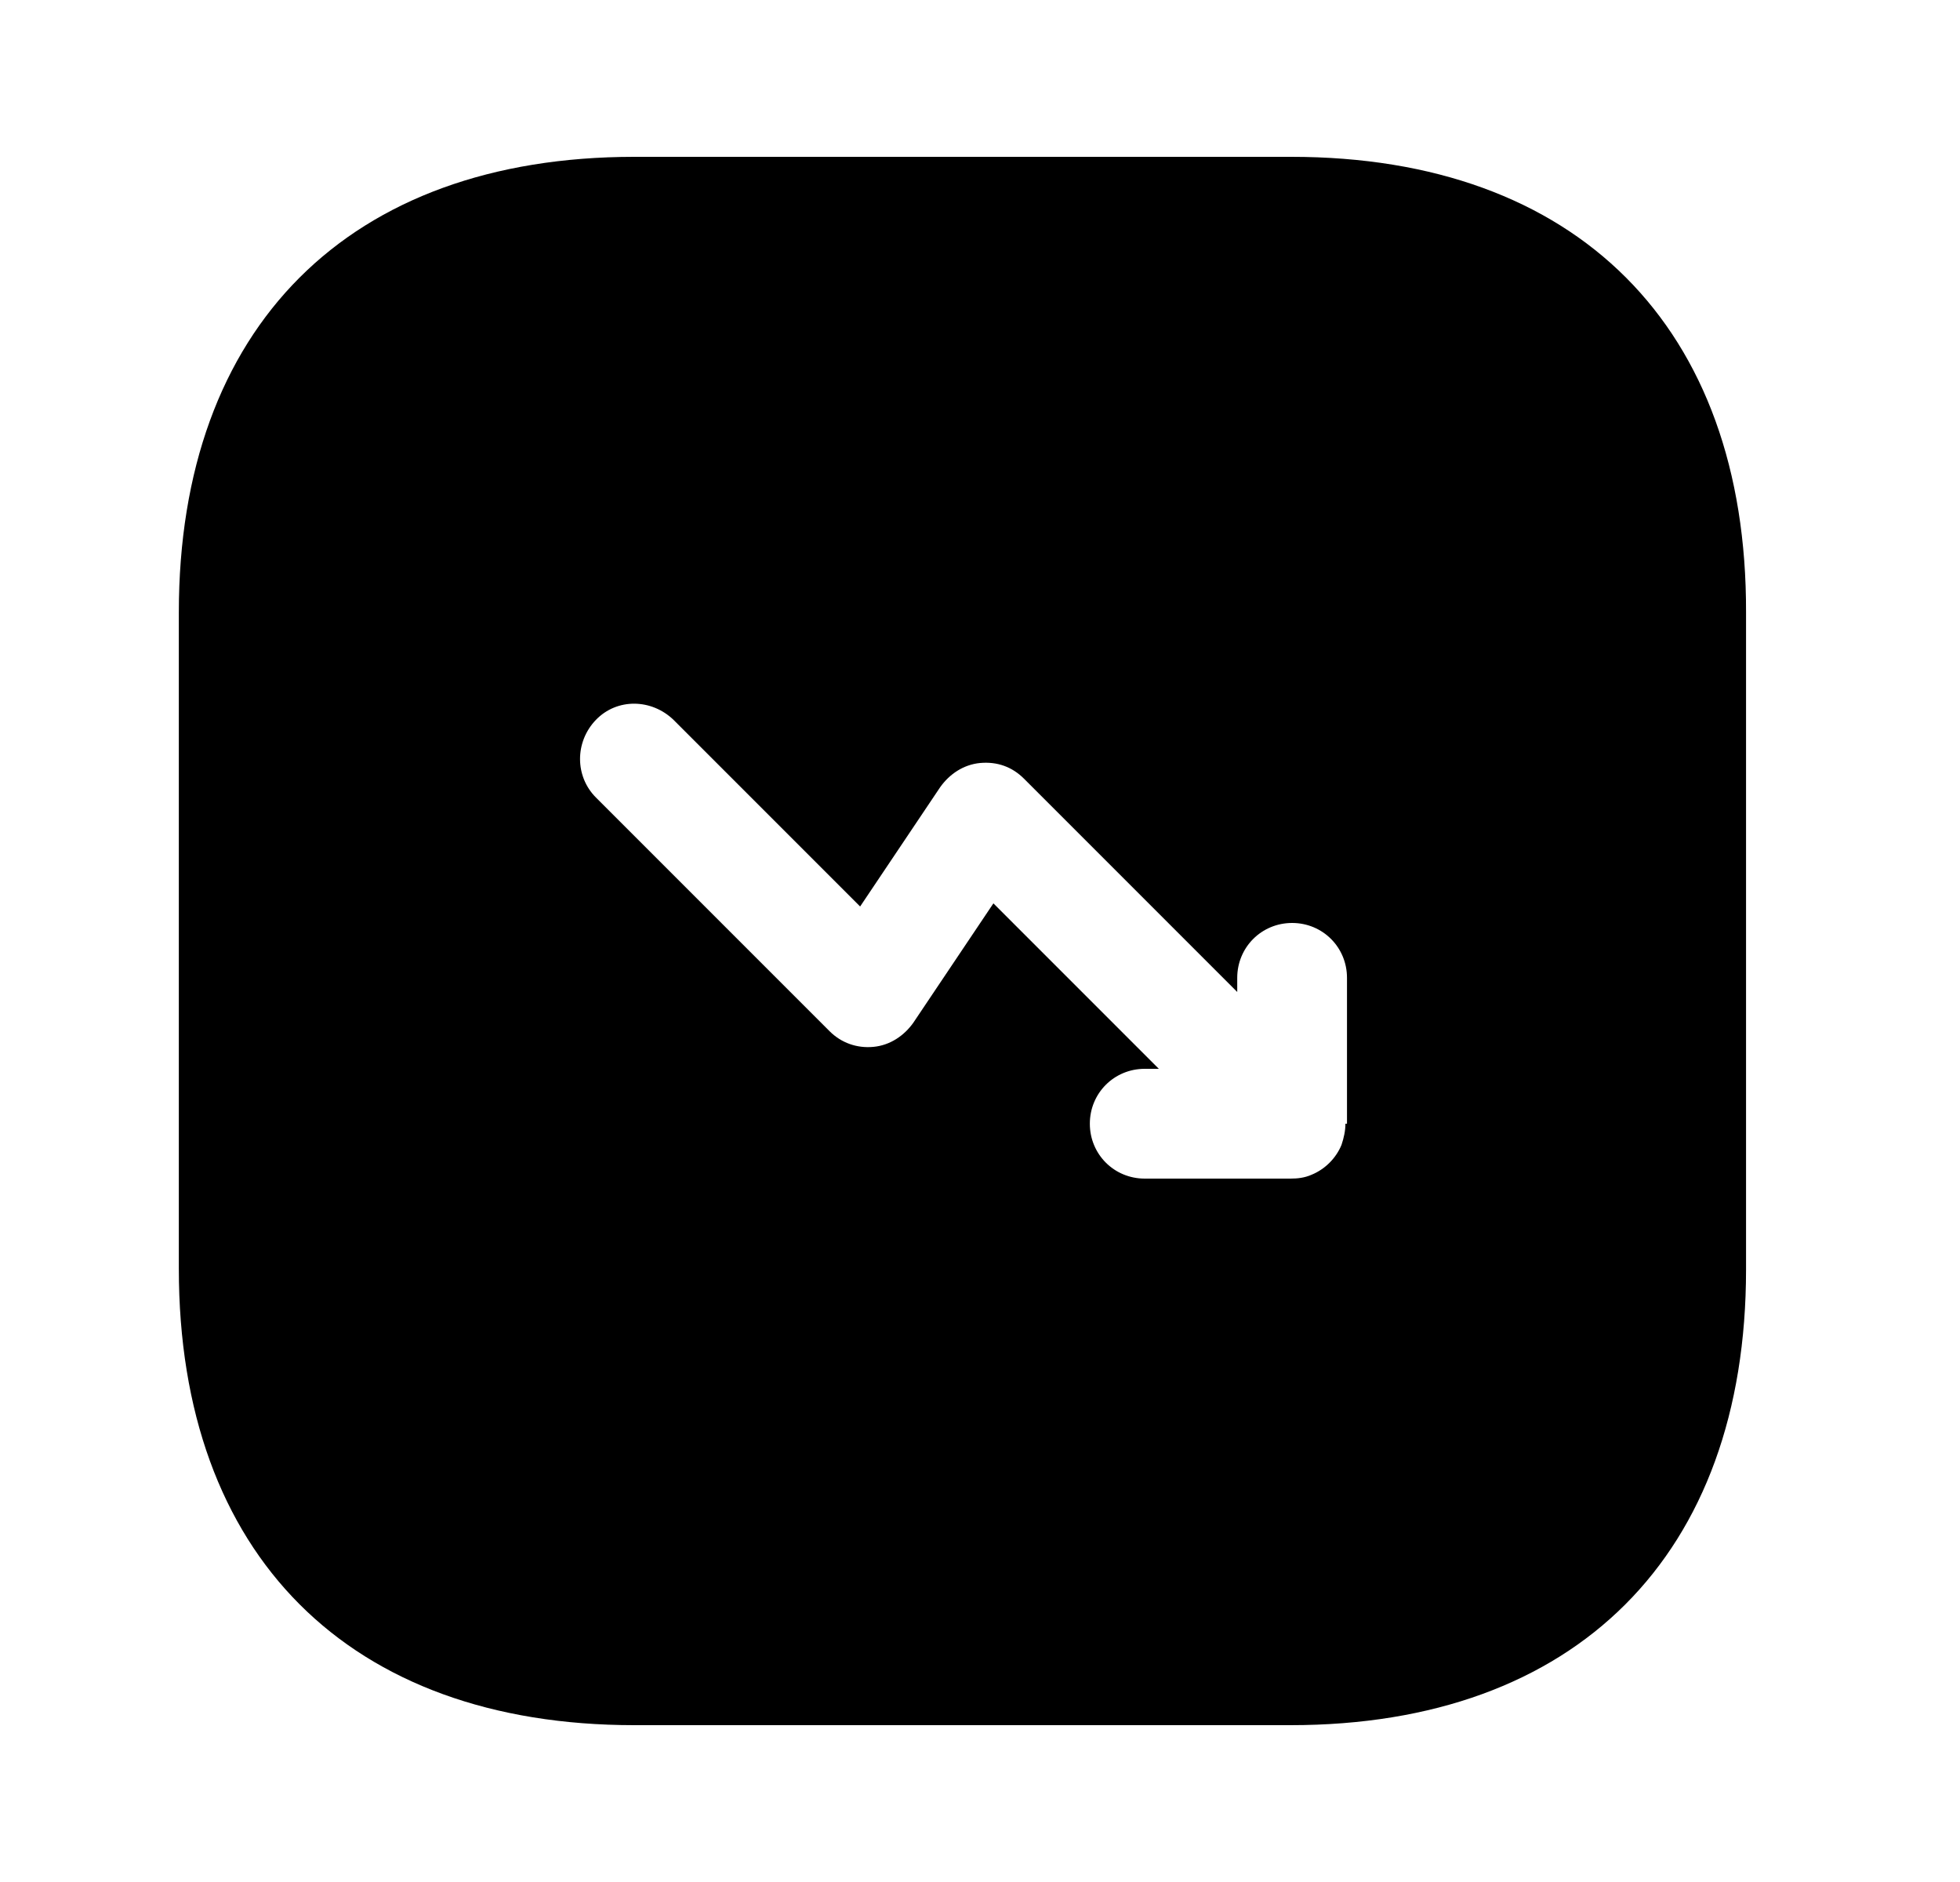 <svg width="25" height="24" viewBox="0 0 25 24" fill="none" xmlns="http://www.w3.org/2000/svg">
<path d="M16.471 2H8.091C4.451 2 2.281 4.17 2.281 7.81V16.18C2.281 19.83 4.451 22 8.091 22H16.461C20.101 22 22.271 19.83 22.271 16.19V7.81C22.281 4.17 20.111 2 16.471 2ZM17.161 14.33C17.161 14.42 17.141 14.51 17.111 14.6C17.041 14.77 16.901 14.91 16.731 14.98C16.641 15.02 16.551 15.03 16.461 15.03H14.601C14.211 15.03 13.901 14.72 13.901 14.33C13.901 13.94 14.211 13.63 14.601 13.63H14.781L12.671 11.52L11.651 13.04C11.531 13.21 11.351 13.33 11.141 13.35C10.931 13.37 10.731 13.3 10.581 13.15L7.601 10.17C7.331 9.9 7.331 9.46 7.601 9.18C7.871 8.9 8.311 8.91 8.591 9.18L10.971 11.56L11.991 10.04C12.111 9.87 12.291 9.75 12.501 9.73C12.721 9.71 12.911 9.78 13.061 9.93L15.781 12.65V12.47C15.781 12.08 16.091 11.77 16.481 11.77C16.871 11.77 17.181 12.08 17.181 12.47V14.33H17.161Z" fill="currentColor"/>
</svg>
